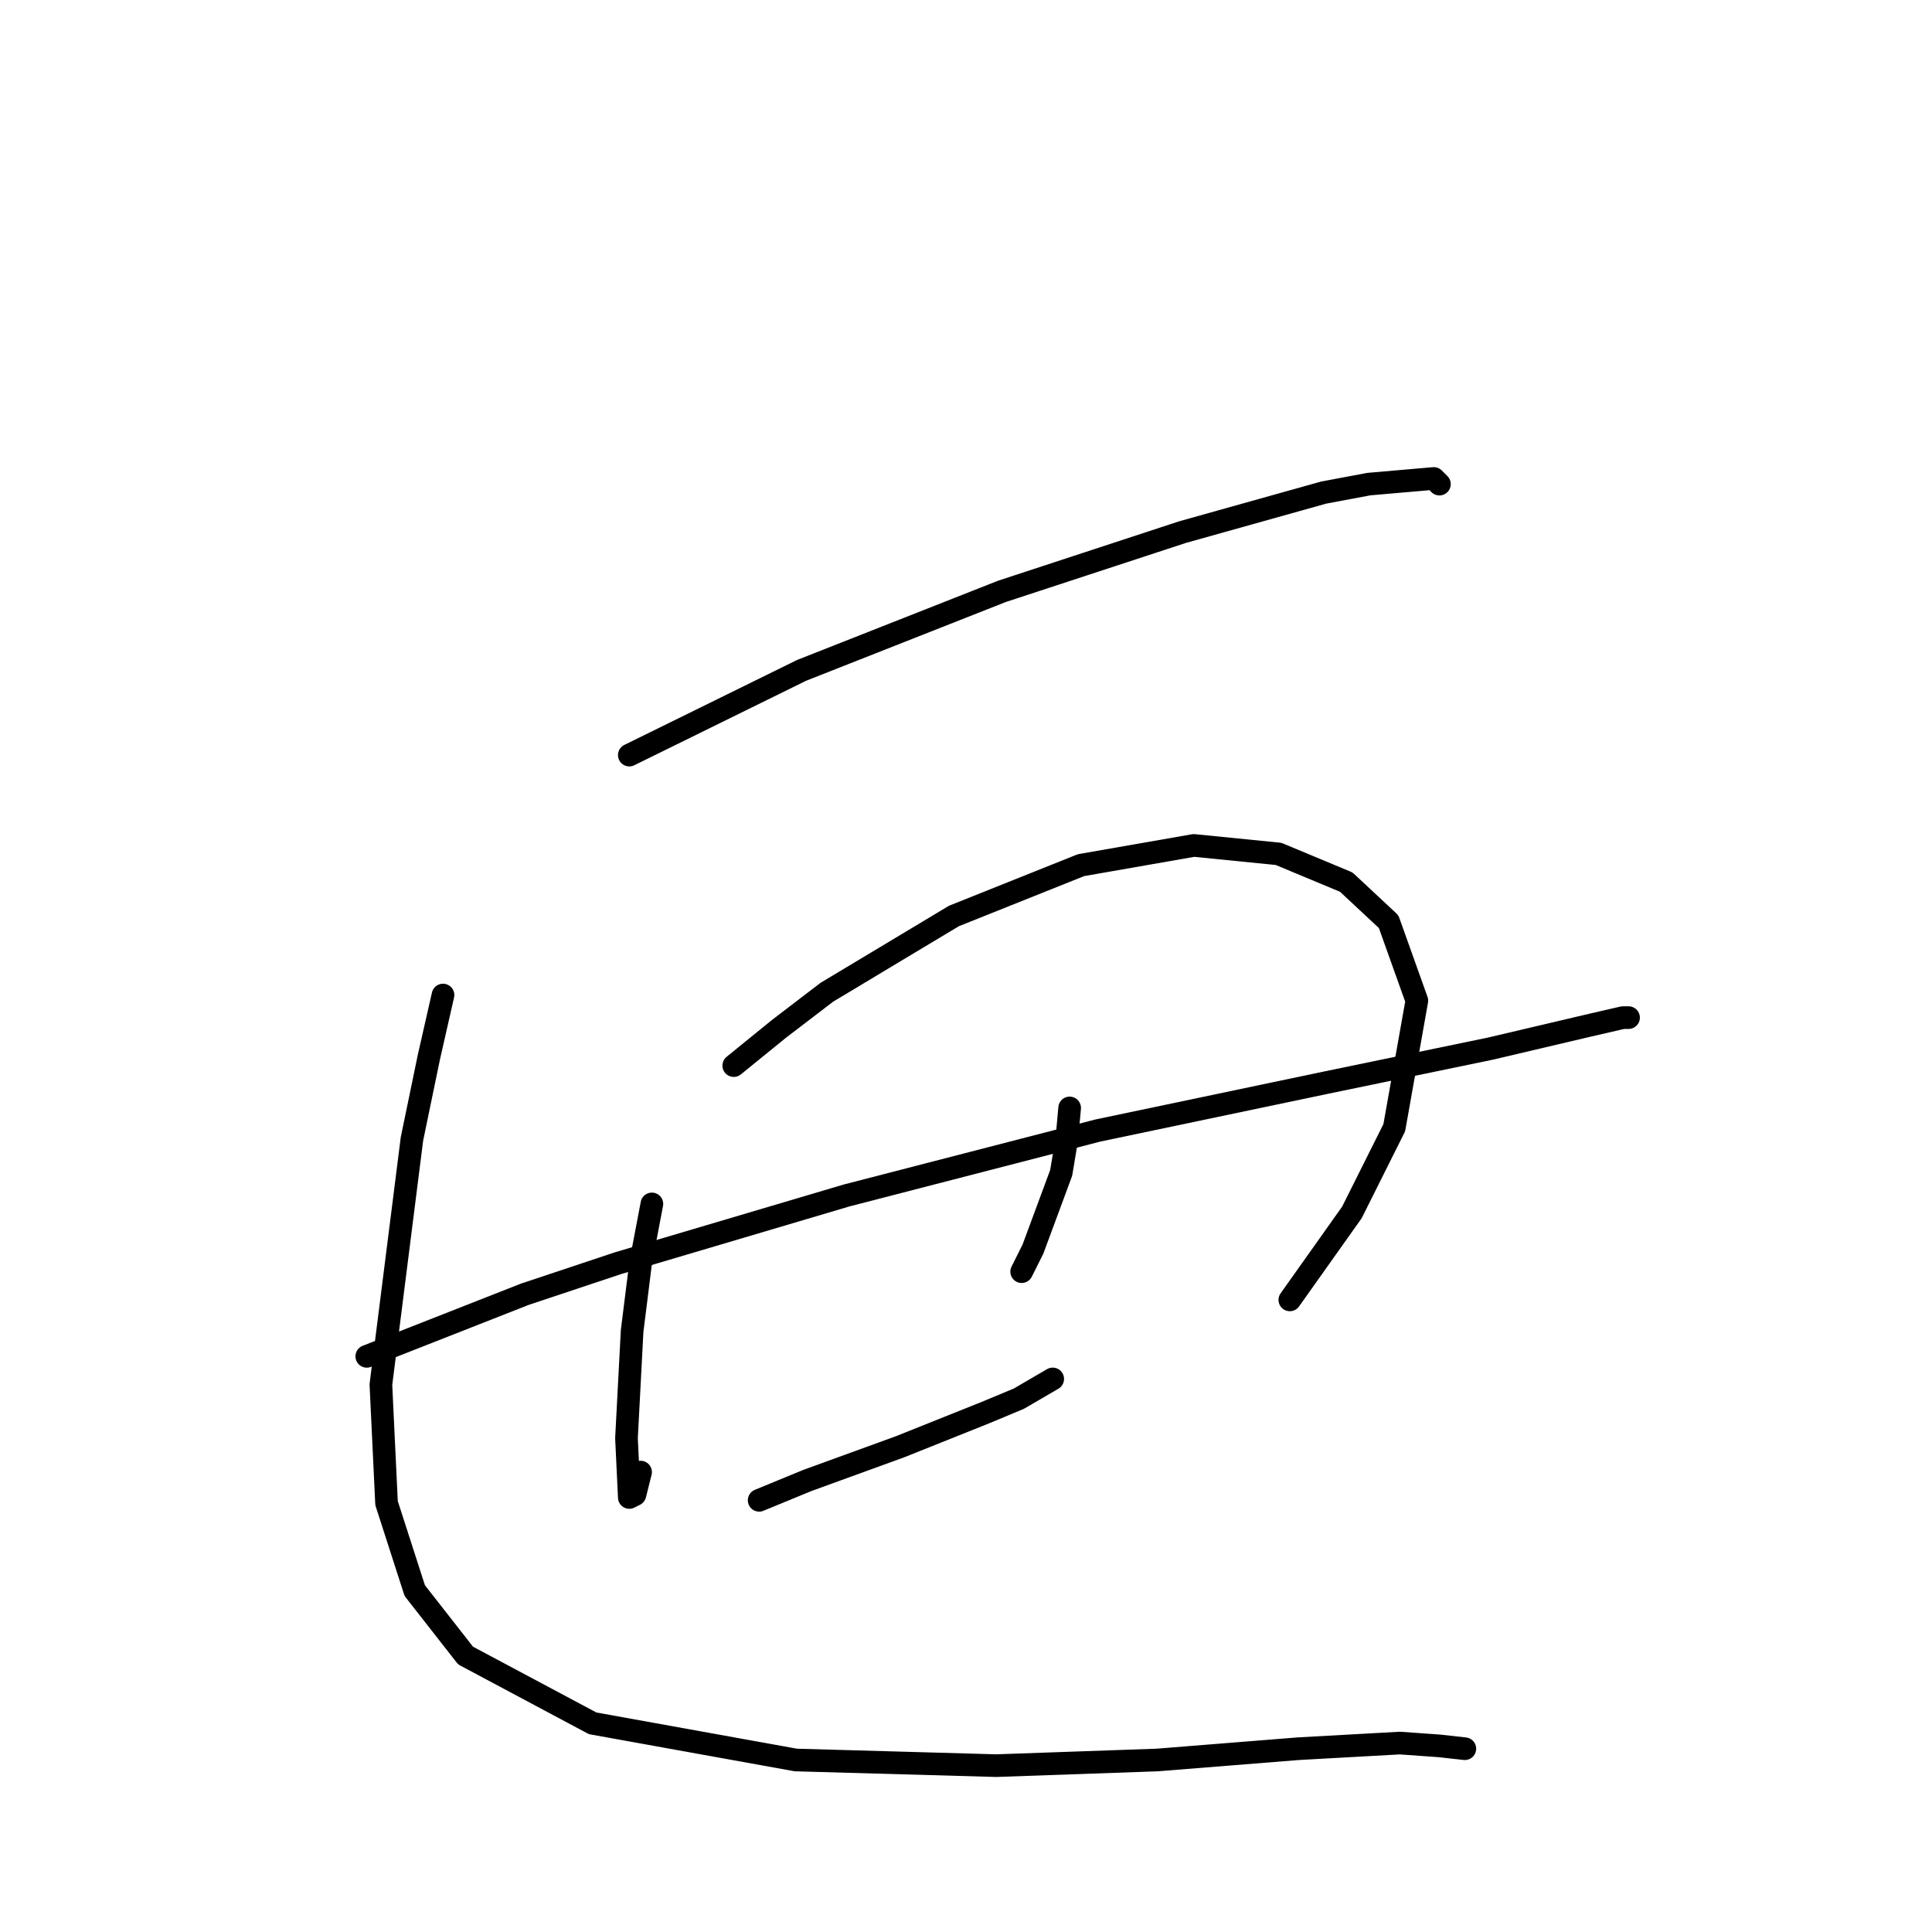 <?xml version="1.0" standalone="no"?>
    <svg width="256" height="256" xmlns="http://www.w3.org/2000/svg" version="1.1">
    <polyline stroke="black" stroke-width="3" stroke-linecap="round" fill="transparent" stroke-linejoin="round" points="83.386 100.054 106.201 88.833 132.758 78.36 156.696 70.506 175.397 65.269 181.382 64.147 189.984 63.399 190.732 64.147 190.732 64.147 " />
        <polyline stroke="black" stroke-width="3" stroke-linecap="round" fill="transparent" stroke-linejoin="round" points="86.378 159.525 84.882 167.38 83.76 176.356 83.012 190.57 83.386 198.424 84.134 198.05 84.882 195.058 84.882 195.058 " />
        <polyline stroke="black" stroke-width="3" stroke-linecap="round" fill="transparent" stroke-linejoin="round" points="97.225 141.198 103.209 136.335 109.568 131.473 126.399 121.374 143.23 114.641 158.192 112.023 169.413 113.145 178.389 116.886 184 122.122 187.74 132.595 184.748 149.426 179.137 160.647 170.909 172.242 170.909 172.242 " />
        <polyline stroke="black" stroke-width="3" stroke-linecap="round" fill="transparent" stroke-linejoin="round" points="48.601 179.723 69.546 171.494 81.889 167.38 112.186 158.403 145.475 149.8 175.771 143.442 197.465 138.953 210.182 135.961 215.044 134.839 215.792 134.839 215.792 134.839 " />
        <polyline stroke="black" stroke-width="3" stroke-linecap="round" fill="transparent" stroke-linejoin="round" points="100.591 198.798 106.949 196.18 119.292 191.692 130.513 187.203 135.002 185.333 139.49 182.715 139.49 182.715 " />
        <polyline stroke="black" stroke-width="3" stroke-linecap="round" fill="transparent" stroke-linejoin="round" points="141.734 146.808 141.36 150.922 140.612 155.411 136.872 165.51 135.376 168.502 135.376 168.502 " />
        <polyline stroke="black" stroke-width="3" stroke-linecap="round" fill="transparent" stroke-linejoin="round" points="58.7 131.847 56.829 140.075 54.585 150.922 50.471 183.463 51.219 199.172 54.959 210.767 61.692 219.37 78.523 228.347 105.453 233.209 132.01 233.957 153.329 233.209 172.031 231.713 185.496 230.965 190.732 231.339 194.099 231.713 194.099 231.713 " />
        </svg>